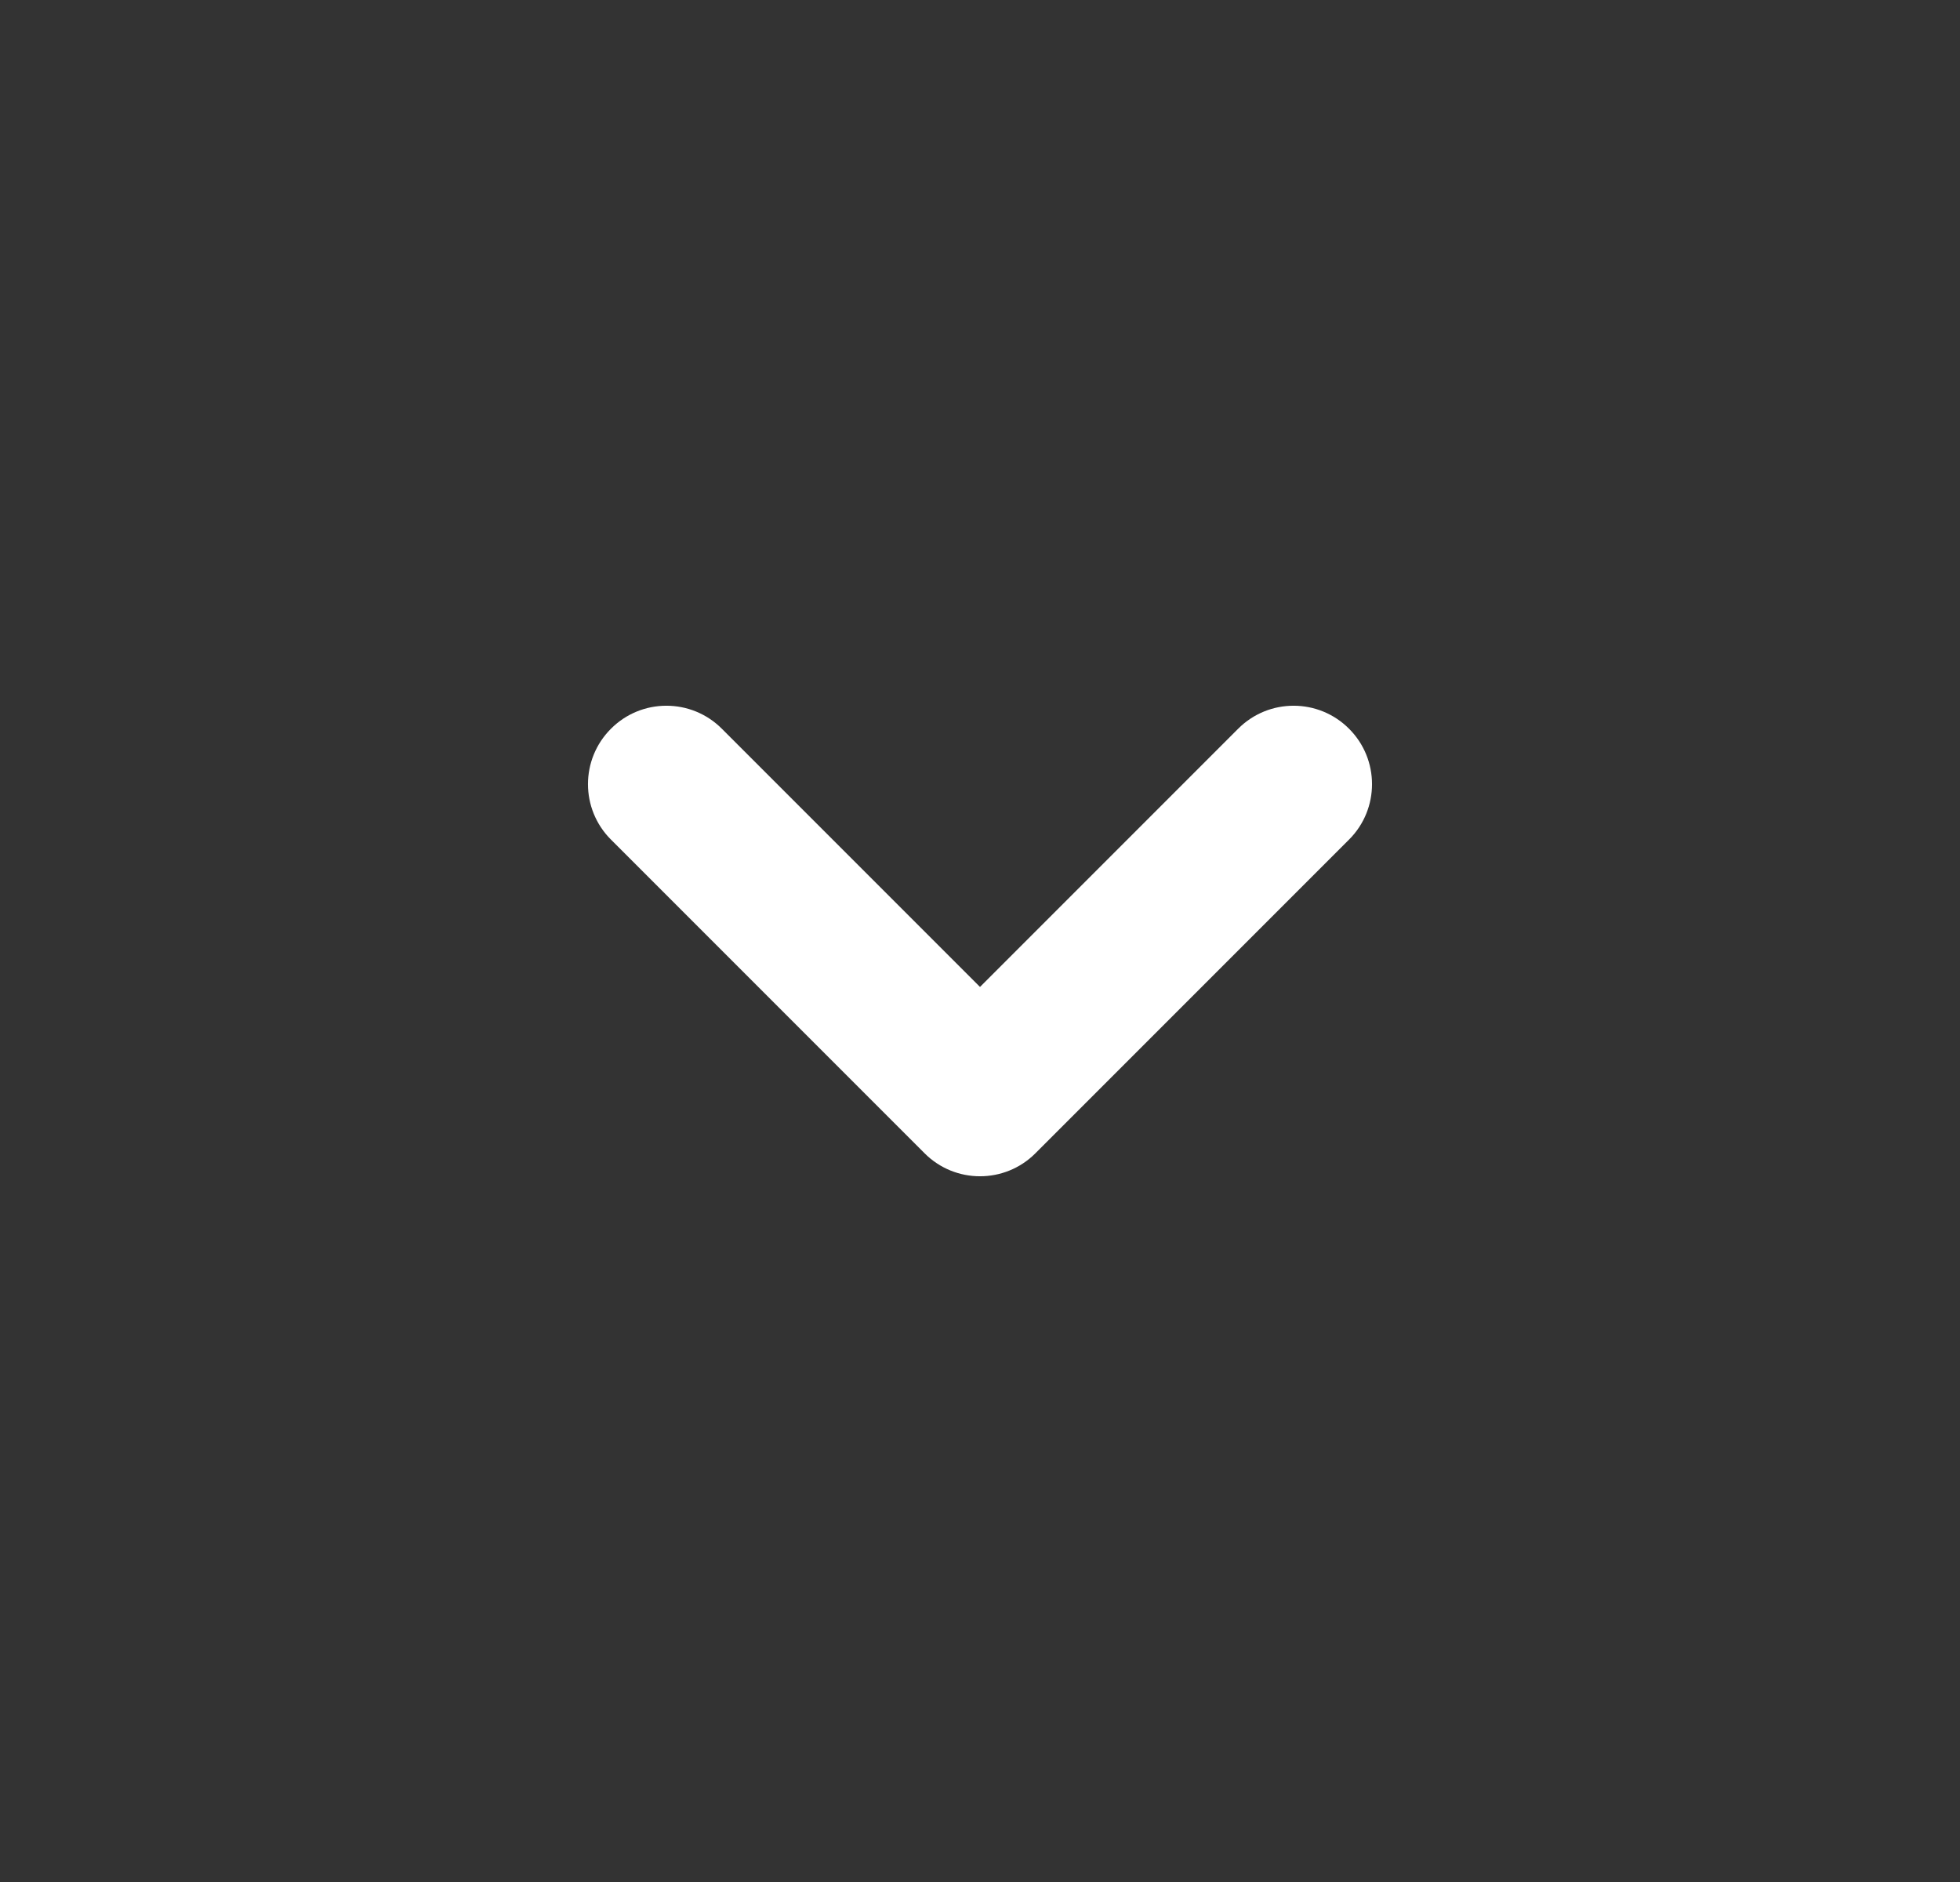 <svg width="25" height="24" viewBox="0 0 25 24" fill="none" xmlns="http://www.w3.org/2000/svg">
<rect x="0" y="0" width="25" height="24" fill="#333333" stroke="none"/>
<path d="M17.207 10.707C17.598 10.317 17.598 9.683 17.207 9.293C16.817 8.902 16.183 8.902 15.793 9.293L17.207 10.707ZM12.5 14L11.793 14.707C12.183 15.098 12.817 15.098 13.207 14.707L12.5 14ZM9.207 9.293C8.817 8.902 8.183 8.902 7.793 9.293C7.402 9.683 7.402 10.317 7.793 10.707L9.207 9.293ZM15.793 9.293L11.793 13.293L13.207 14.707L17.207 10.707L15.793 9.293ZM13.207 13.293L9.207 9.293L7.793 10.707L11.793 14.707L13.207 13.293Z" fill="white"/>
</svg>
